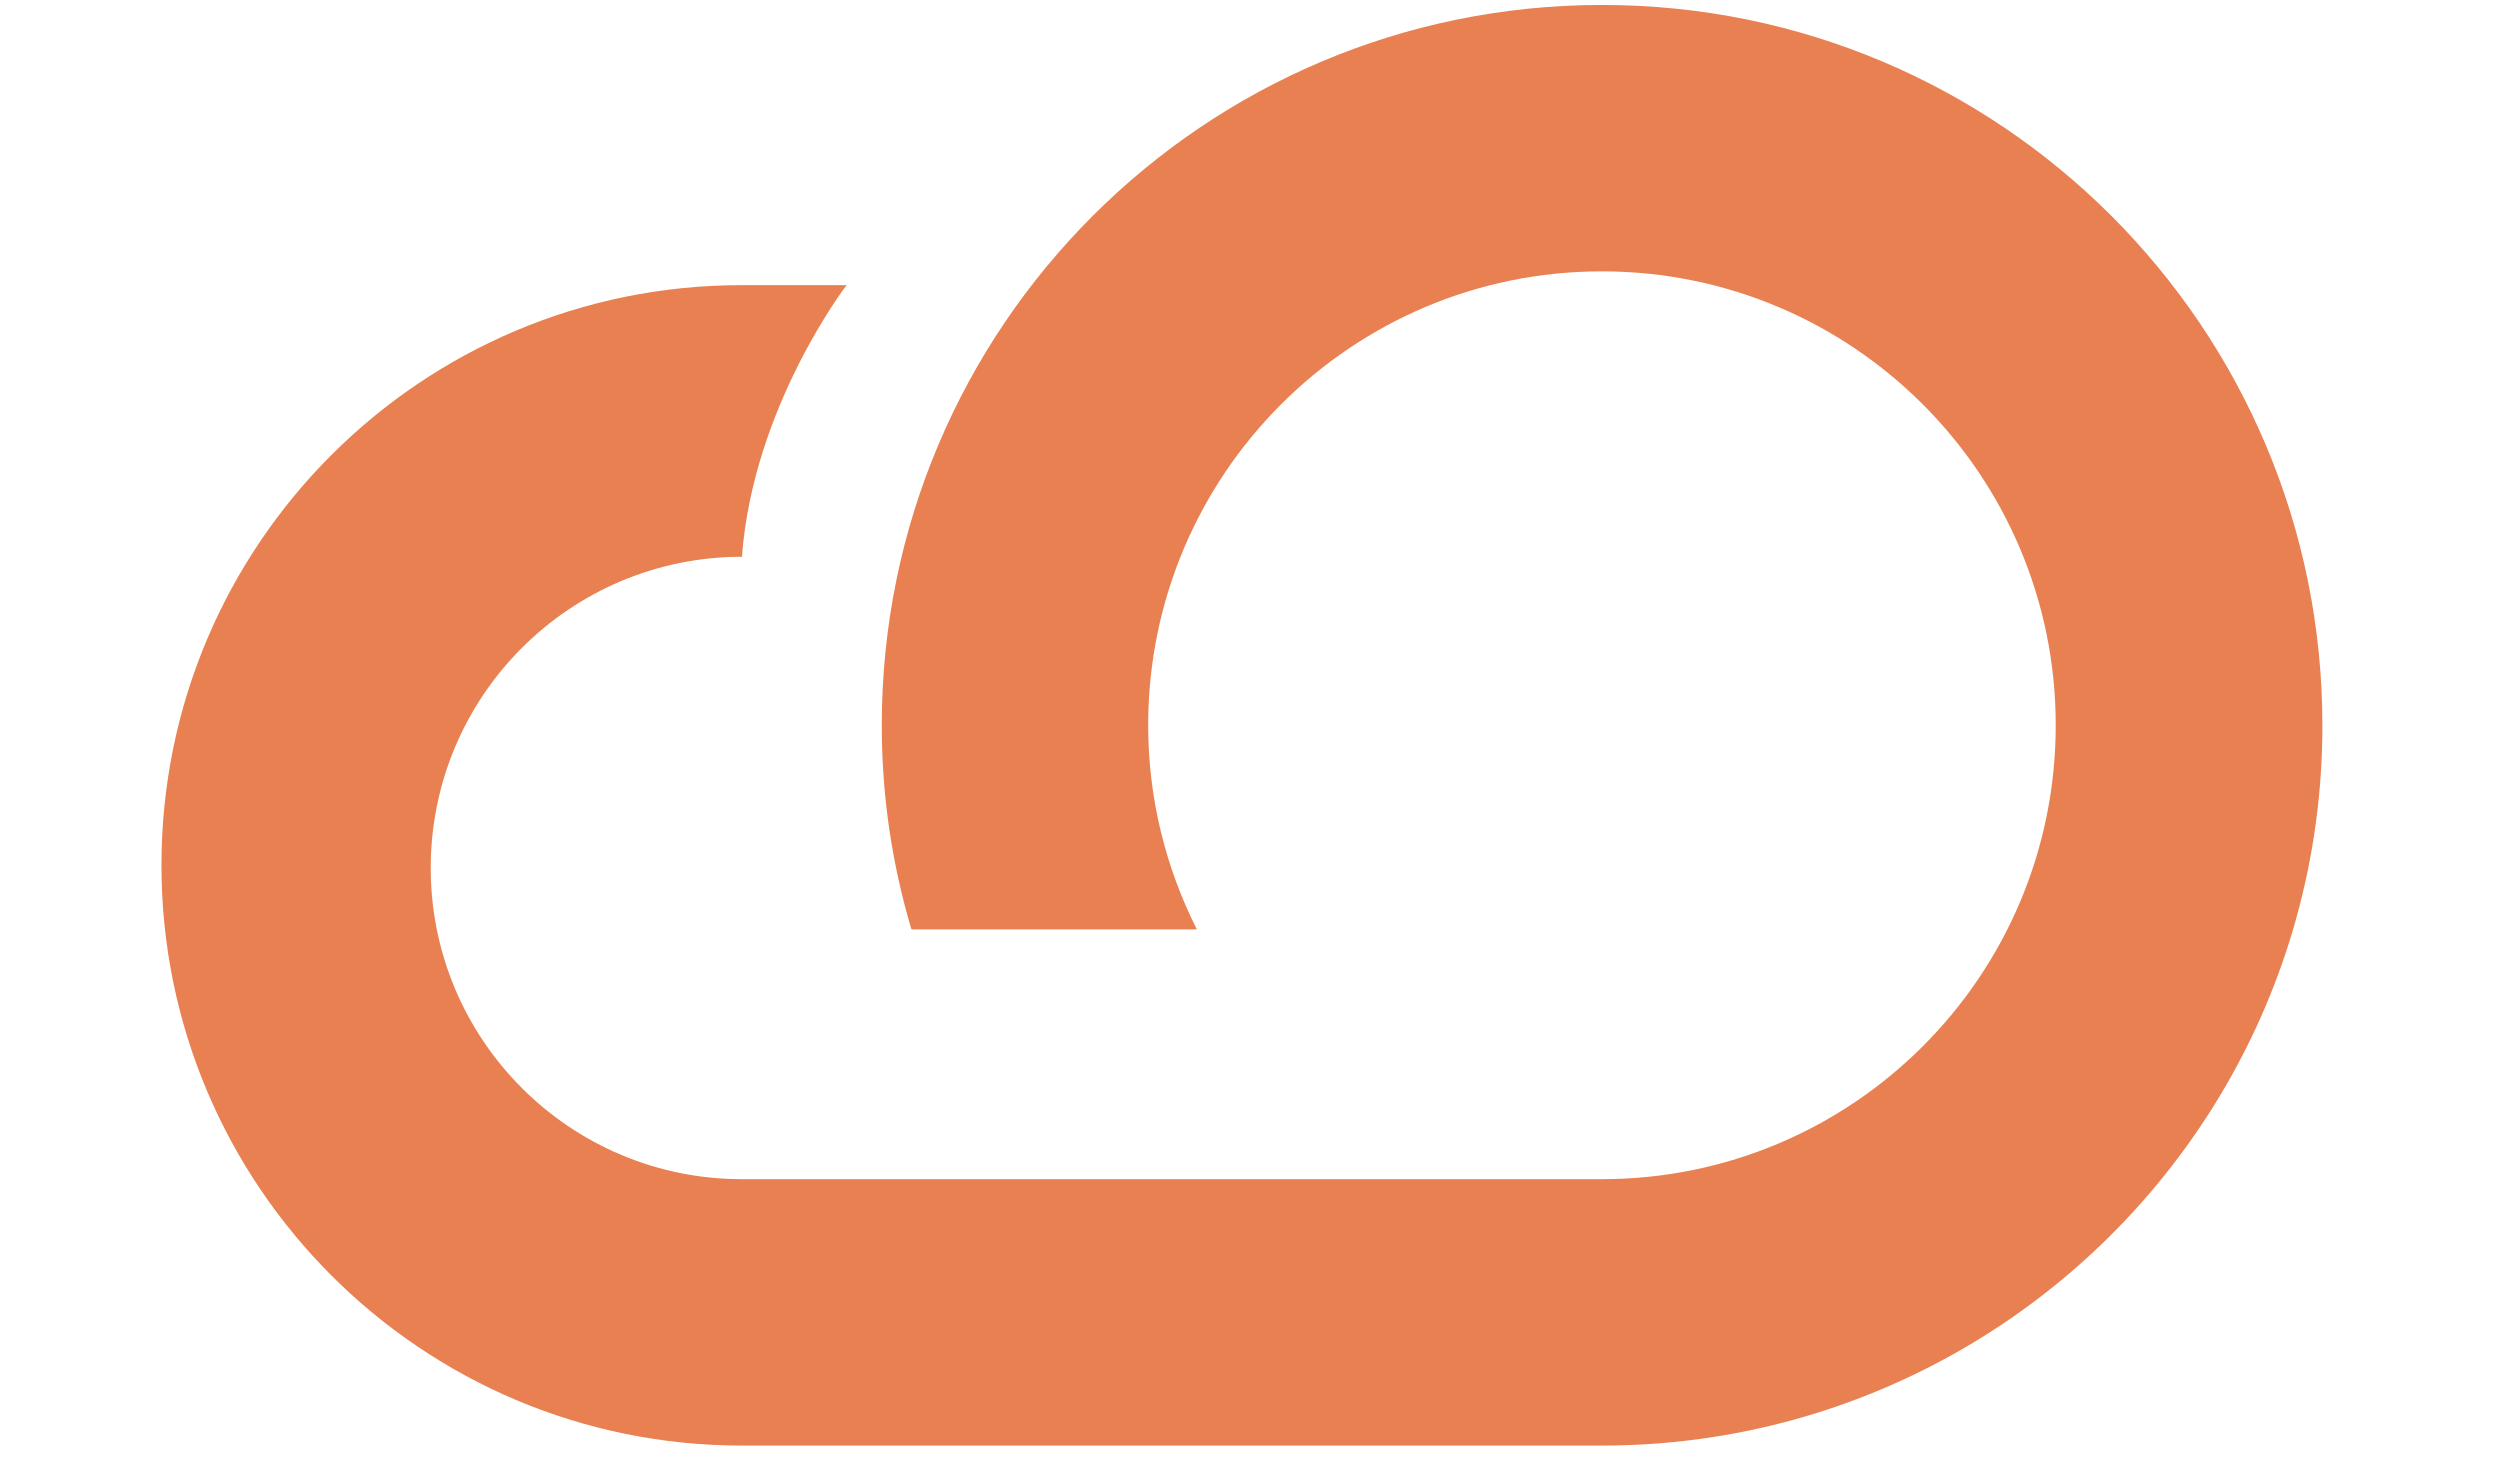 <?xml version="1.0" encoding="utf-8"?>
<!-- Generator: Adobe Illustrator 17.0.0, SVG Export Plug-In . SVG Version: 6.00 Build 0)  -->
<!DOCTYPE svg PUBLIC "-//W3C//DTD SVG 1.1//EN" "http://www.w3.org/Graphics/SVG/1.1/DTD/svg11.dtd">
<svg version="1.1" id="Layer_1" xmlns="http://www.w3.org/2000/svg" xmlns:xlink="http://www.w3.org/1999/xlink" x="0px" y="0px"
	 width="960px" height="560px" viewBox="0 0 960 560" style="enable-background:new 0 0 960 560;" xml:space="preserve">
<style type="text/css">
	.st0{fill:#E98052;}
</style>
<g>
	<path class="st0" d="M615.2,1.9c-152.8,0-276.6,123.8-276.6,276.6c0,27.3,4,53.6,11.4,78.4h109.6c-11.9-23.6-18.7-50.2-18.7-78.4
		c0-96.2,78-174.3,174.2-174.3c96.2,0,174.3,78,174.3,174.3c0,96.3-78,174.3-174.3,174.3H400.4H305h-20.1
		c-66,0-119.5-53.5-119.5-119.5c0-66,53.5-119.5,119.5-119.5c4.3-57.7,40.2-104.3,40.2-104.3h-40.2C161.8,109.4,62,209.2,62,332.2
		c0,123.1,99.8,222.9,222.9,222.9h330.3c50.7,0,98.2-13.7,139.1-37.5c82.2-47.9,137.5-137,137.5-239C891.8,125.7,768,1.9,615.2,1.9z
		"/>
</g>
</svg>
